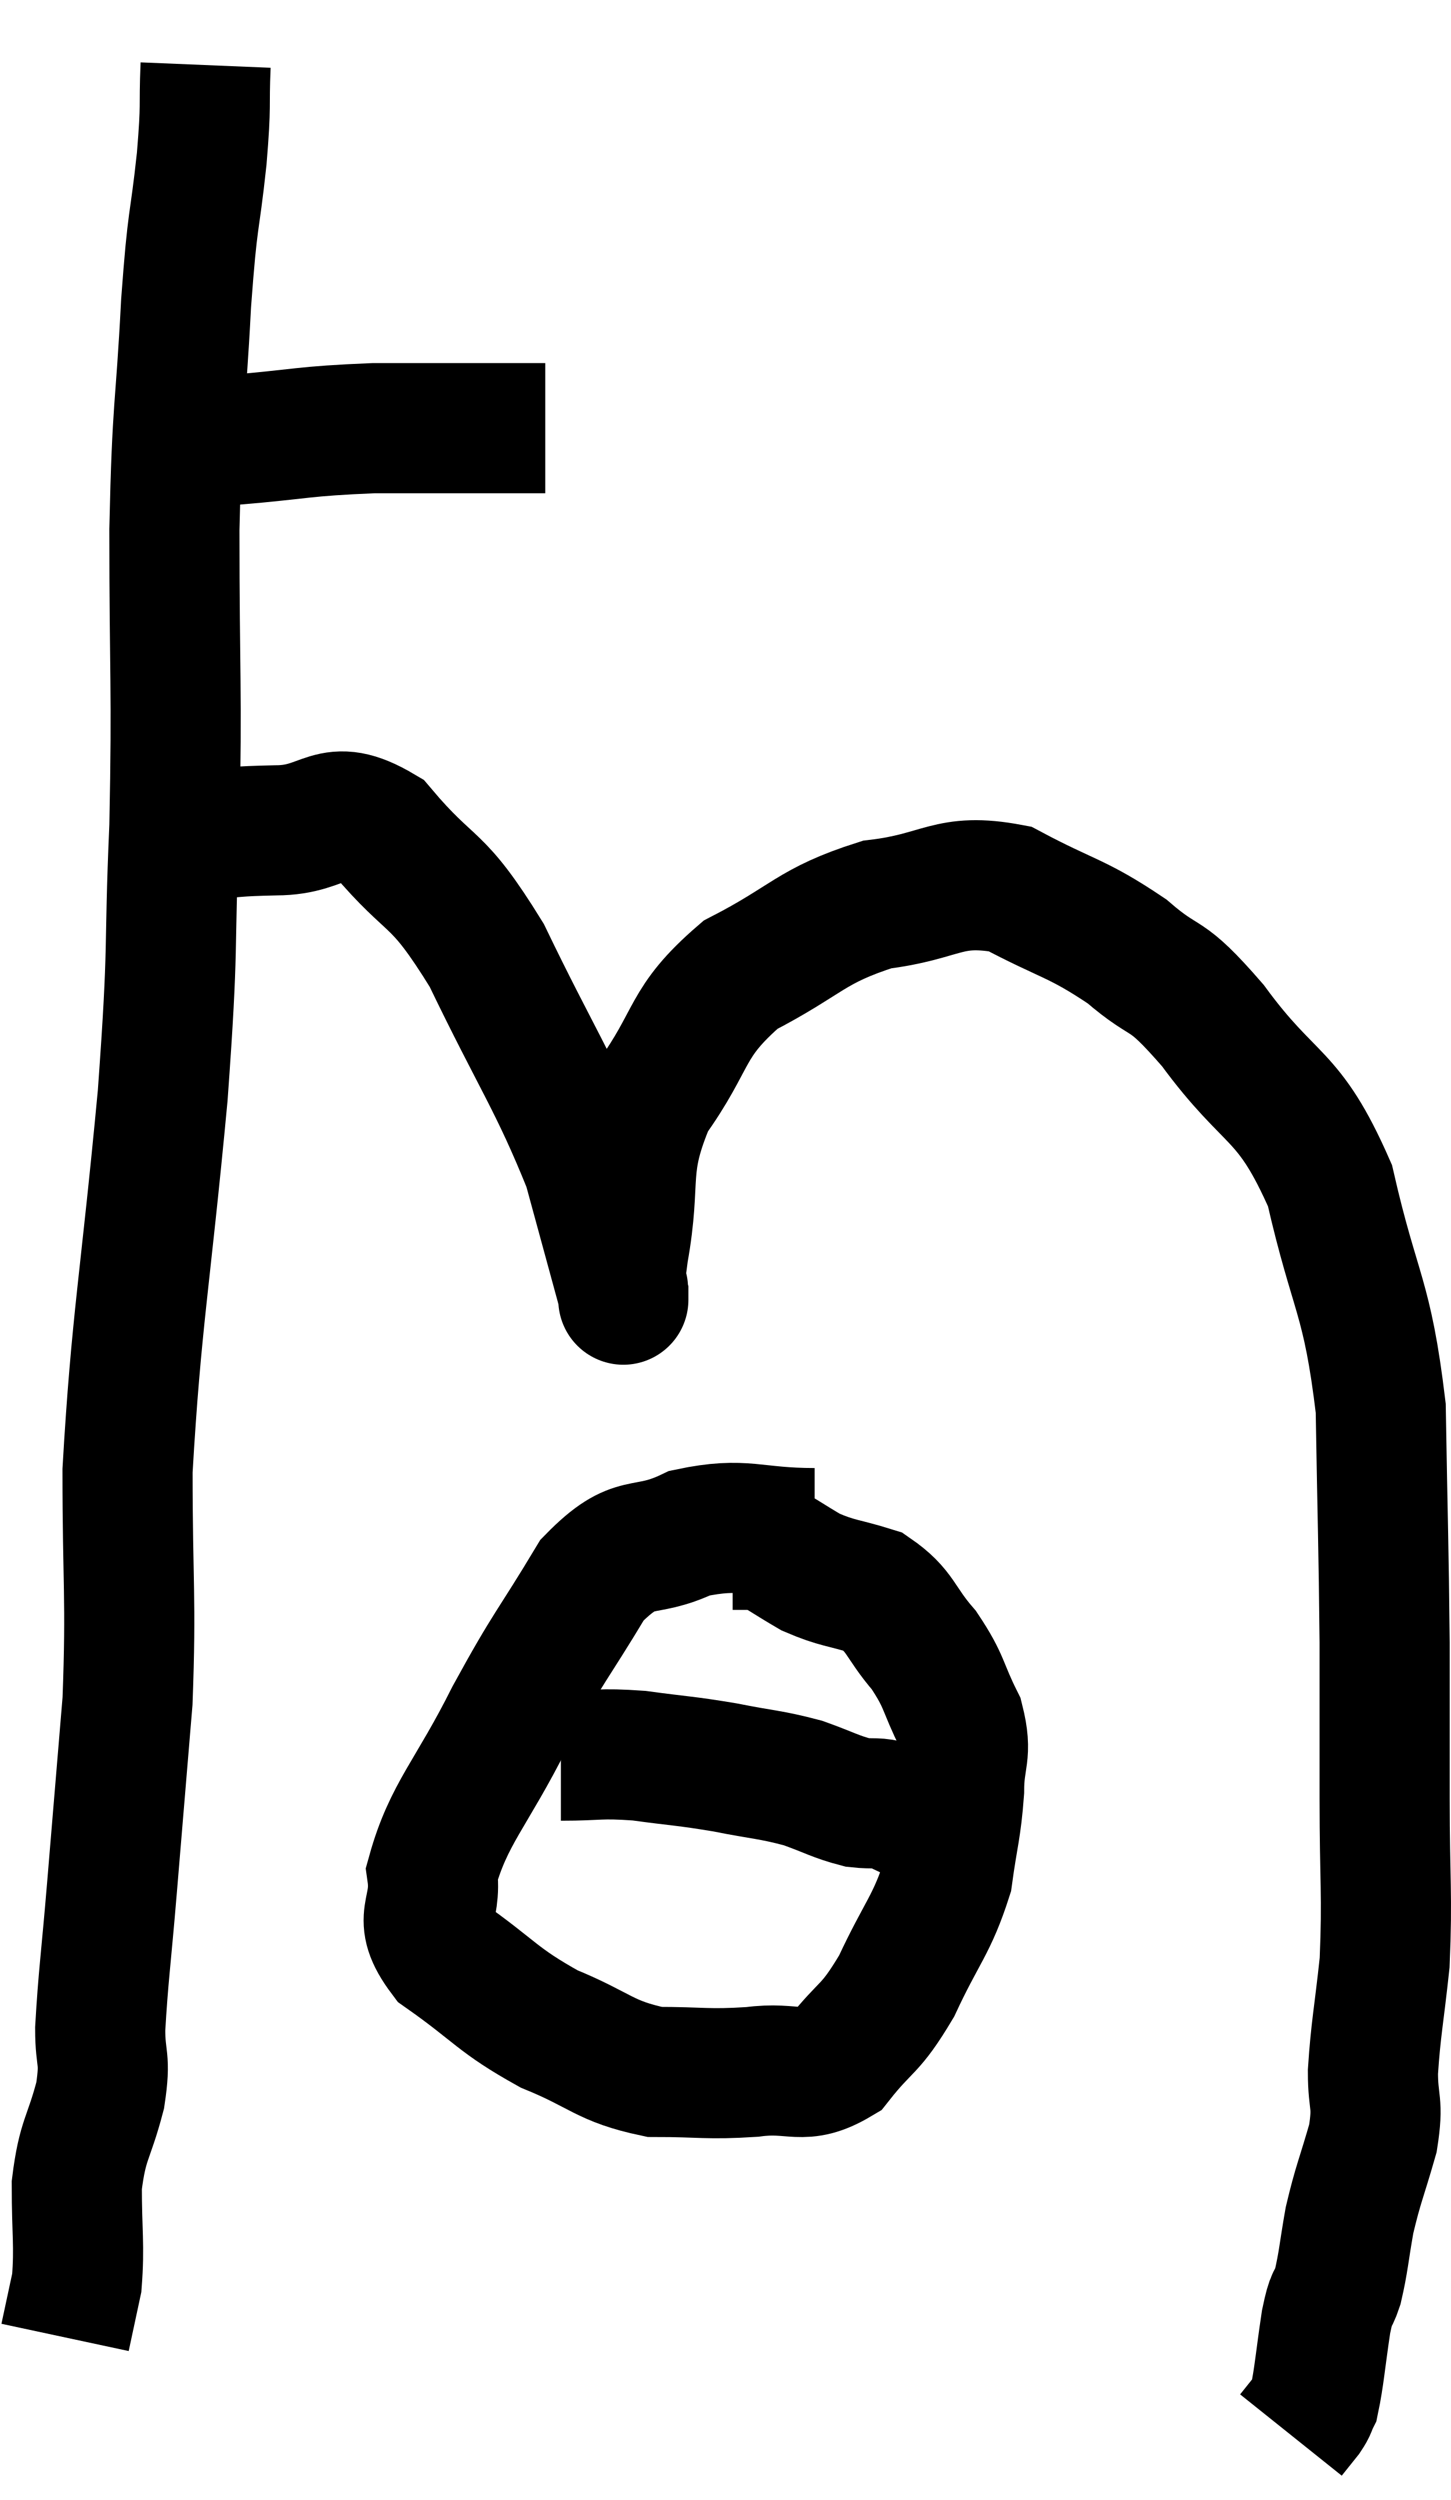 <svg xmlns="http://www.w3.org/2000/svg" viewBox="7.1 4.52 22.3 38.42" width="22.3" height="38.42"><path d="M 9.84 11.28 C 10.26 11.28, 9.93 11.325, 10.68 11.28 C 11.76 11.19, 11.73 11.145, 12.84 11.1 C 13.98 11.1, 14.52 11.1, 15.12 11.1 C 15.18 11.1, 15.15 11.1, 15.24 11.1 C 15.36 11.1, 15.42 11.1, 15.48 11.1 L 15.48 11.1" fill="none" stroke="black" stroke-width="2"></path><path d="M 10.26 5.52 C 10.23 6.24, 10.275 6.045, 10.2 6.96 C 10.08 8.07, 10.065 7.755, 9.96 9.18 C 9.87 10.92, 9.825 10.65, 9.78 12.66 C 9.78 14.94, 9.825 15.045, 9.78 17.22 C 9.69 19.29, 9.78 18.885, 9.6 21.36 C 9.33 24.24, 9.195 24.795, 9.06 27.12 C 9.06 28.89, 9.12 29.055, 9.06 30.66 C 8.94 32.1, 8.925 32.28, 8.82 33.54 C 8.73 34.62, 8.685 34.905, 8.64 35.7 C 8.64 36.21, 8.73 36.12, 8.64 36.72 C 8.46 37.41, 8.37 37.38, 8.28 38.1 C 8.28 38.85, 8.325 39.015, 8.28 39.6 C 8.19 40.02, 8.145 40.23, 8.1 40.44 L 8.1 40.44" fill="none" stroke="black" stroke-width="2"></path><path d="M 9.48 17.76 C 9.87 17.55, 9.795 17.46, 10.26 17.34 C 10.8 17.31, 10.665 17.295, 11.34 17.28 C 12.15 17.28, 12.15 16.8, 12.96 17.28 C 13.77 18.24, 13.785 17.91, 14.58 19.2 C 15.36 20.82, 15.615 21.135, 16.14 22.44 C 16.41 23.43, 16.545 23.925, 16.68 24.42 C 16.68 24.42, 16.68 24.585, 16.68 24.42 C 16.68 24.09, 16.575 24.51, 16.68 23.76 C 16.89 22.59, 16.65 22.485, 17.1 21.42 C 17.79 20.46, 17.61 20.25, 18.48 19.5 C 19.53 18.96, 19.545 18.75, 20.58 18.42 C 21.6 18.3, 21.66 18, 22.62 18.18 C 23.52 18.66, 23.64 18.615, 24.42 19.14 C 25.08 19.71, 24.96 19.38, 25.74 20.28 C 26.64 21.51, 26.895 21.27, 27.54 22.74 C 27.93 24.45, 28.11 24.405, 28.32 26.16 C 28.35 27.96, 28.365 28.26, 28.38 29.76 C 28.38 30.96, 28.38 30.93, 28.38 32.16 C 28.38 33.42, 28.425 33.63, 28.38 34.68 C 28.29 35.52, 28.245 35.685, 28.2 36.36 C 28.2 36.87, 28.29 36.81, 28.2 37.38 C 28.02 38.01, 27.975 38.07, 27.84 38.64 C 27.75 39.15, 27.75 39.27, 27.66 39.66 C 27.57 39.93, 27.57 39.765, 27.48 40.2 C 27.39 40.8, 27.375 41.04, 27.3 41.4 C 27.24 41.52, 27.27 41.505, 27.18 41.64 L 26.94 41.94" fill="none" stroke="black" stroke-width="2"></path><path d="M 19.62 28.08 C 18.66 28.08, 18.555 27.9, 17.7 28.08 C 16.95 28.44, 16.89 28.095, 16.2 28.8 C 15.57 29.85, 15.555 29.775, 14.94 30.9 C 14.34 32.1, 13.995 32.385, 13.74 33.3 C 13.83 33.93, 13.47 33.96, 13.92 34.56 C 14.73 35.13, 14.73 35.25, 15.54 35.7 C 16.35 36.03, 16.38 36.195, 17.16 36.36 C 17.91 36.36, 17.955 36.405, 18.66 36.36 C 19.32 36.27, 19.425 36.51, 19.98 36.18 C 20.43 35.61, 20.46 35.745, 20.88 35.04 C 21.27 34.2, 21.42 34.11, 21.66 33.36 C 21.75 32.7, 21.795 32.64, 21.84 32.04 C 21.84 31.5, 21.975 31.5, 21.84 30.96 C 21.57 30.42, 21.63 30.375, 21.3 29.88 C 20.91 29.43, 20.955 29.28, 20.52 28.98 C 20.04 28.83, 19.98 28.86, 19.56 28.68 C 19.2 28.47, 19.065 28.365, 18.84 28.26 C 18.75 28.26, 18.78 28.26, 18.66 28.26 L 18.36 28.26" fill="none" stroke="black" stroke-width="2"></path><path d="M 15.72 31.5 C 16.32 31.5, 16.29 31.455, 16.92 31.5 C 17.58 31.59, 17.61 31.575, 18.24 31.68 C 18.84 31.8, 18.93 31.785, 19.44 31.92 C 19.86 32.07, 19.935 32.13, 20.28 32.22 C 20.55 32.25, 20.55 32.205, 20.82 32.28 C 21.09 32.4, 21.18 32.46, 21.36 32.52 L 21.54 32.52" fill="none" stroke="black" stroke-width="2"></path></svg>